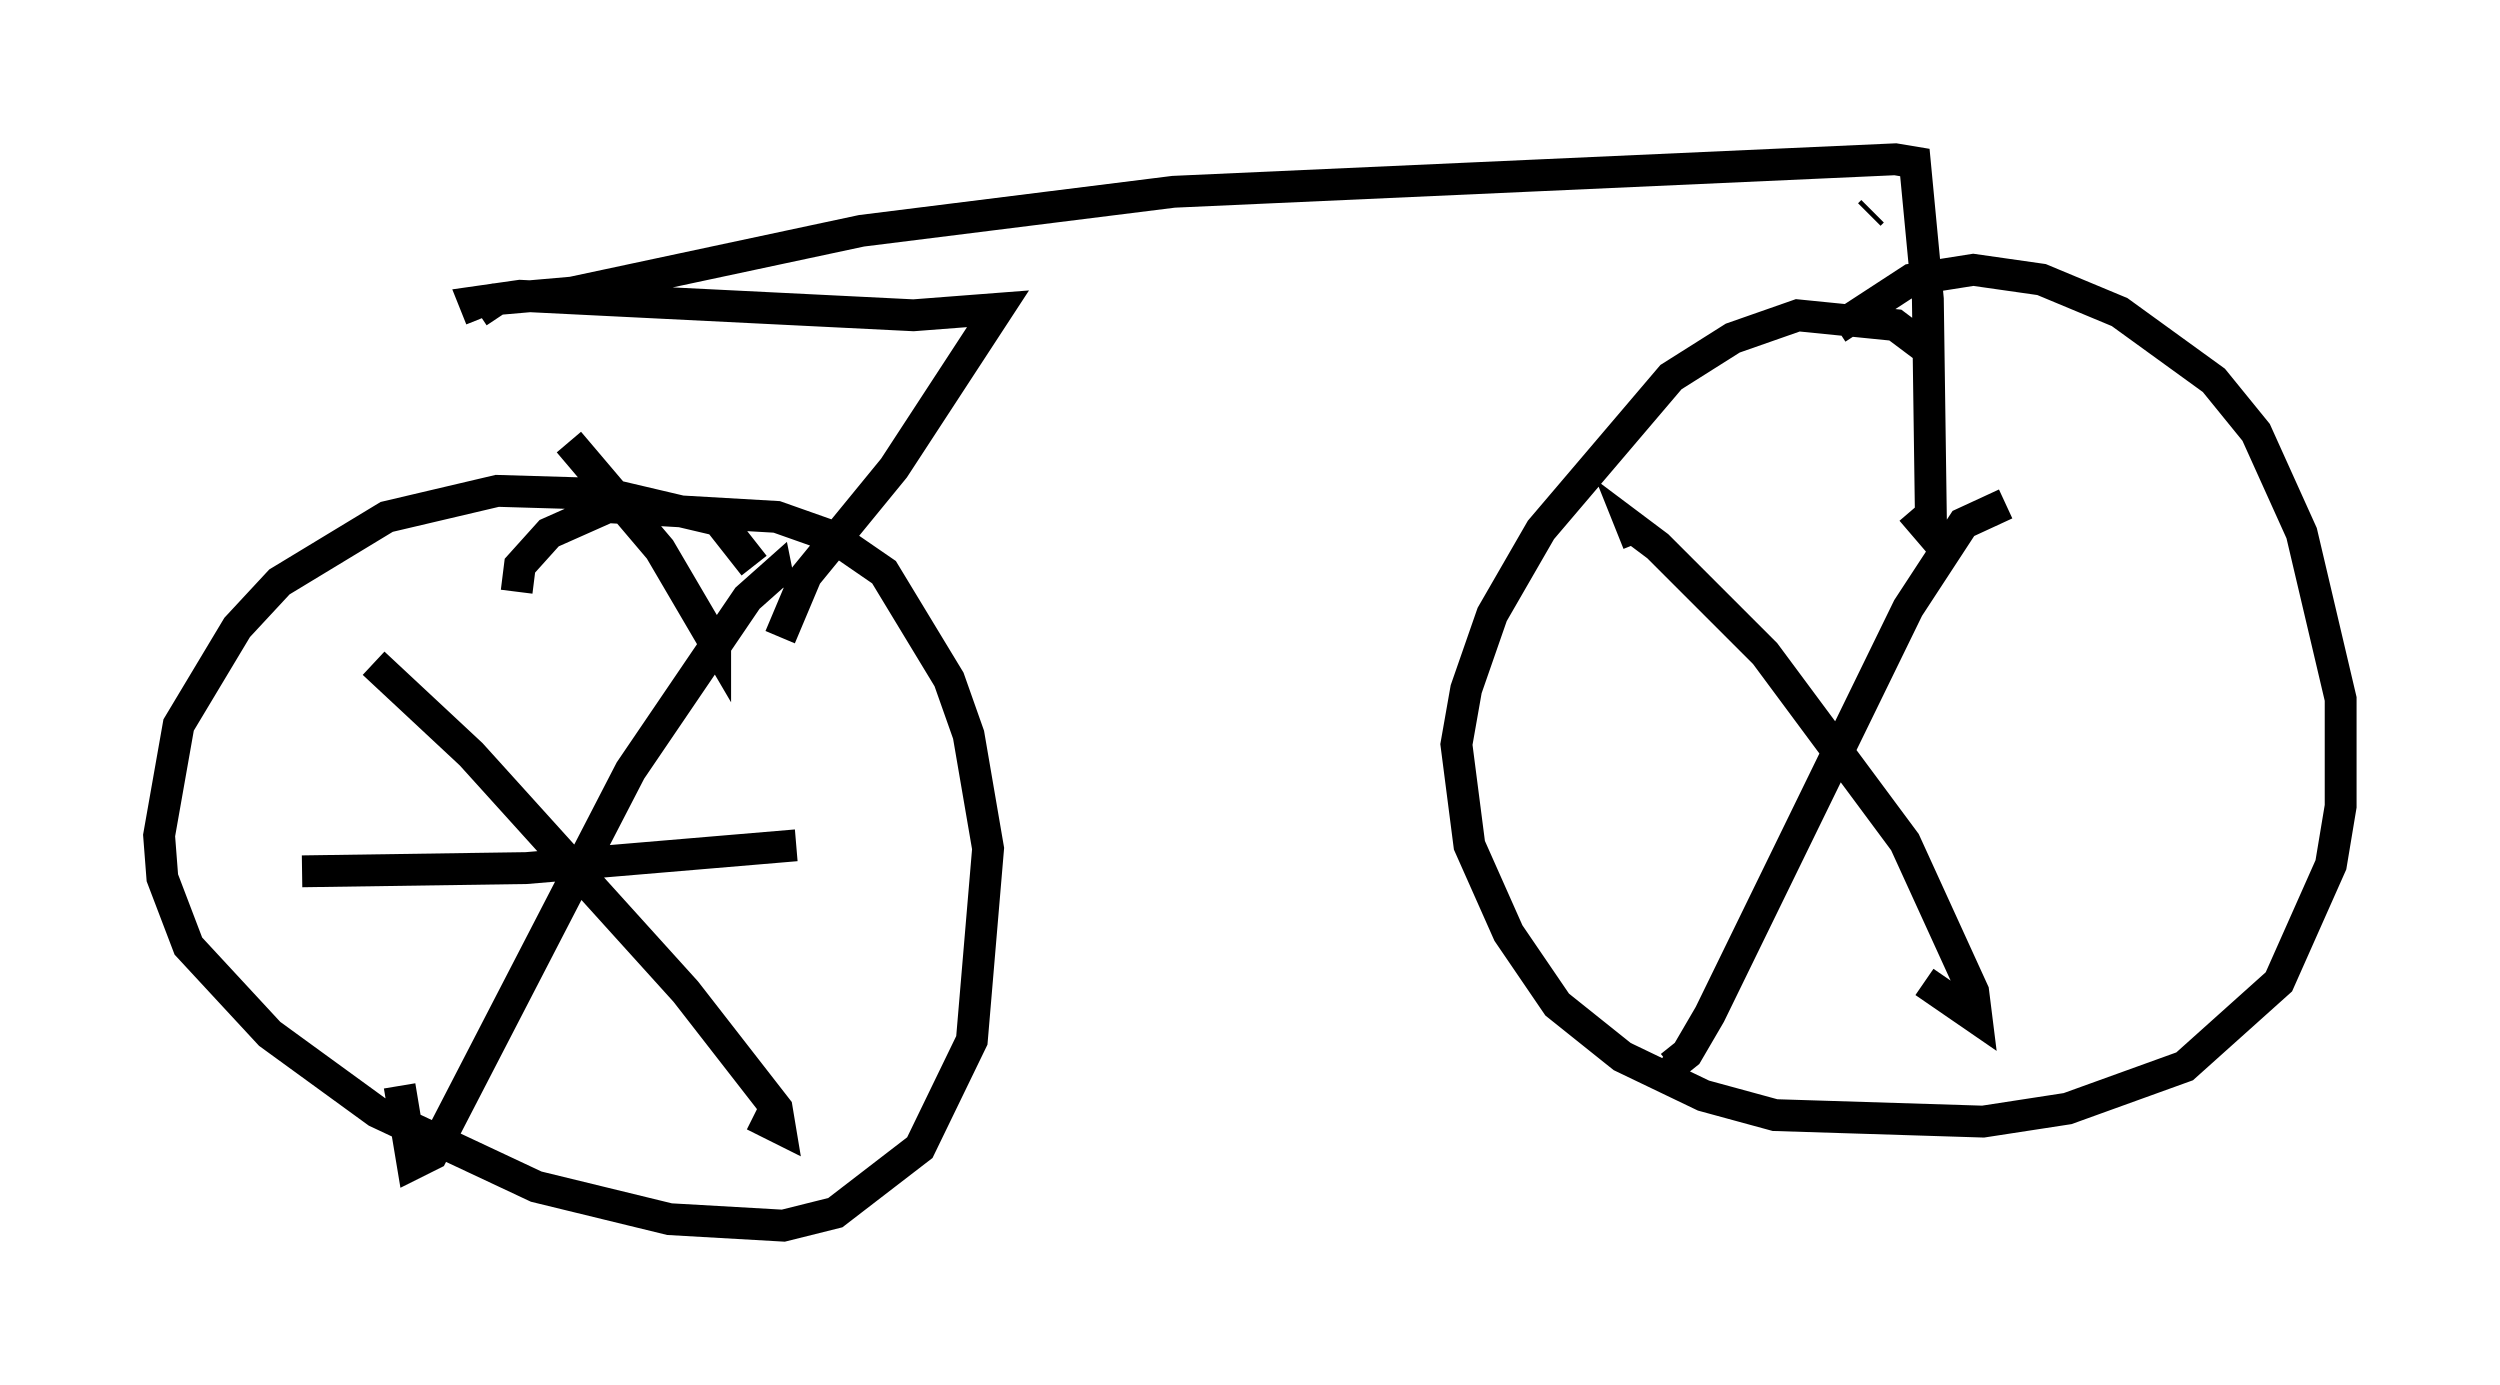 <?xml version="1.0" encoding="utf-8" ?>
<svg baseProfile="full" height="43.484" version="1.1" width="78.499" xmlns="http://www.w3.org/2000/svg" xmlns:ev="http://www.w3.org/2001/xml-events" xmlns:xlink="http://www.w3.org/1999/xlink"><defs /><rect fill="white" height="43.484" width="78.499" x="0" y="0" /><path d="M15.311, 10.206 m2.552, 3.675 l2.858, 3.369 1.735, 2.96 l0.0, -0.817 m-7.35, -9.392 l-0.204, -0.51 1.429, -0.204 l12.352, 0.613 2.654, -0.204 l-3.267, 5.002 -2.756, 3.369 l-0.817, 1.94 m-9.494, -10.208 l0.613, -0.408 2.348, -0.204 l9.086, -1.94 9.8, -1.225 l22.663, -1.021 0.613, 0.102 l0.408, 4.288 0.102, 7.35 l-0.613, -0.715 m-1.225, -9.392 l-0.102, 0.102 m2.042, 4.39 l-1.225, -0.919 -3.063, -0.306 l-2.042, 0.715 -1.94, 1.225 l-4.083, 4.798 -1.531, 2.654 l-0.817, 2.348 -0.306, 1.735 l0.408, 3.165 1.225, 2.756 l1.531, 2.246 2.042, 1.633 l2.552, 1.225 2.246, 0.613 l6.533, 0.204 2.654, -0.408 l3.675, -1.327 2.96, -2.654 l1.633, -3.675 0.306, -1.838 l0.0, -3.369 -1.225, -5.206 l-1.429, -3.165 -1.327, -1.633 l-2.96, -2.144 -2.45, -1.021 l-2.144, -0.306 -1.94, 0.306 l-2.348, 1.531 m-33.994, 7.452 l-1.123, -1.429 -3.471, -0.817 l-3.471, -0.102 -3.471, 0.817 l-3.369, 2.042 -1.327, 1.429 l-1.838, 3.063 -0.613, 3.471 l0.102, 1.327 0.817, 2.144 l2.552, 2.756 3.369, 2.45 l5.002, 2.348 4.185, 1.021 l3.573, 0.204 1.633, -0.408 l2.654, -2.042 1.633, -3.369 l0.51, -6.023 -0.613, -3.573 l-0.613, -1.735 -2.042, -3.369 l-1.633, -1.123 -1.735, -0.613 l-5.308, -0.306 -1.838, 0.817 l-0.919, 1.021 -0.102, 0.817 m8.269, -0.102 l-0.102, -0.51 -0.919, 0.817 l-3.675, 5.41 -6.227, 12.046 l-0.613, 0.306 -0.408, -2.45 m-0.817, -13.271 l3.063, 2.858 6.738, 7.452 l2.858, 3.675 0.102, 0.613 l-0.817, -0.408 m-14.19, -7.656 l7.044, -0.102 8.473, -0.715 m37.975, -10.719 l-1.327, 0.613 -1.735, 2.654 l-6.227, 12.761 -0.715, 1.225 l-0.51, 0.408 -0.306, -0.204 m-0.715, -16.231 l-0.204, -0.51 0.817, 0.613 l3.369, 3.369 4.39, 5.921 l2.144, 4.696 0.102, 0.817 l-1.633, -1.123 " fill="none" stroke="black" stroke-width="1" /></svg>